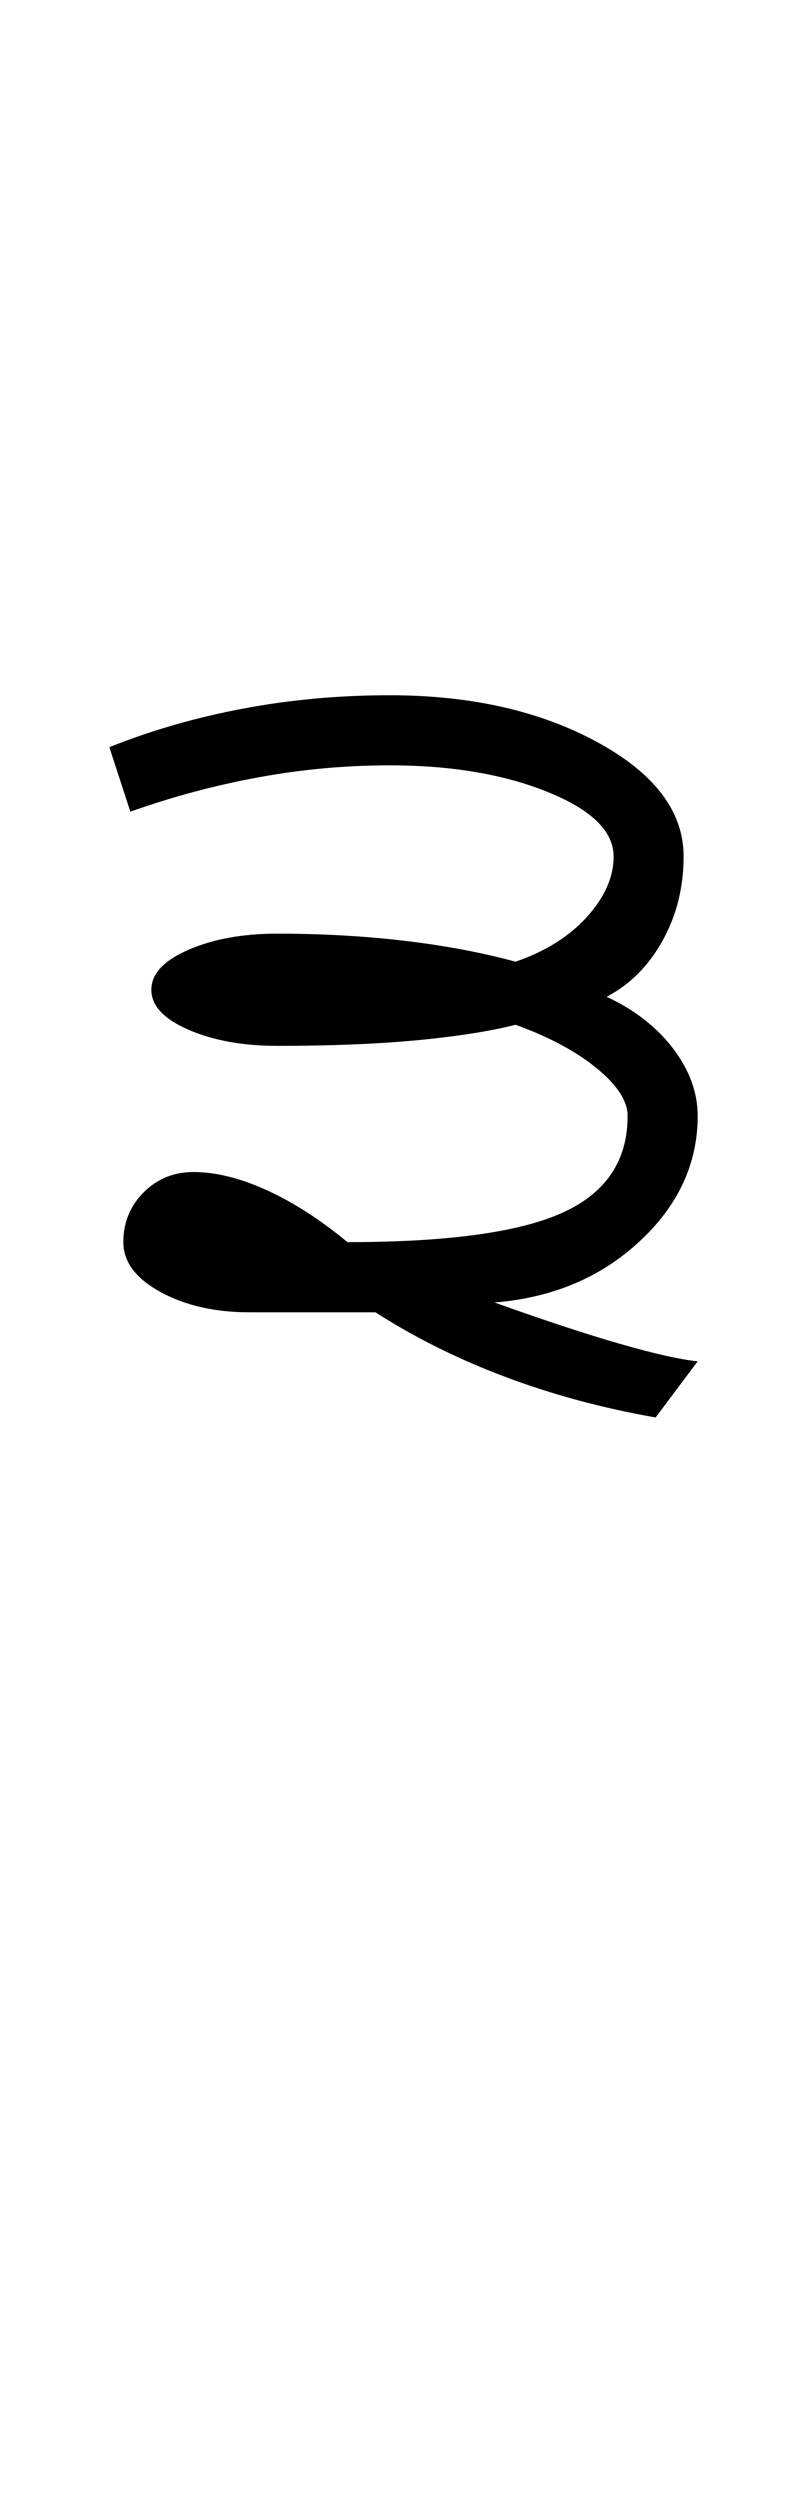 <?xml version="1.0" encoding="UTF-8"?>
<svg xmlns="http://www.w3.org/2000/svg" xmlns:xlink="http://www.w3.org/1999/xlink" width="191.793pt" height="593.5pt" viewBox="0 0 191.793 593.5" version="1.1">
<defs>
<g>
<symbol overflow="visible" id="glyph0-0">
<path style="stroke:none;" d="M 33.297 -233.031 L 233.031 -233.031 L 233.031 0 L 33.297 0 Z M 216.391 -16.641 L 216.391 -216.391 L 49.938 -216.391 L 49.938 -16.641 Z M 216.391 -16.641 "/>
</symbol>
<symbol overflow="visible" id="glyph0-1">
<path style="stroke:none;" d="M 9.984 -154.125 C 19.973 -158.125 30.57 -161.176 41.781 -163.281 C 52.988 -165.395 64.582 -166.453 76.562 -166.453 C 95.875 -166.453 112.352 -162.734 126 -155.297 C 139.645 -147.859 146.469 -138.816 146.469 -128.172 C 146.469 -120.848 144.801 -114.188 141.469 -108.188 C 138.145 -102.195 133.711 -97.758 128.172 -94.875 C 134.828 -91.77 140.098 -87.664 143.984 -82.562 C 147.867 -77.457 149.812 -72.129 149.812 -66.578 C 149.812 -55.266 145.203 -45.332 135.984 -36.781 C 126.773 -28.238 115.289 -23.41 101.531 -22.297 C 113.289 -18.086 123.223 -14.816 131.328 -12.484 C 139.43 -10.148 145.594 -8.766 149.812 -8.328 L 139.812 5 C 127.164 2.781 115.238 -0.438 104.031 -4.656 C 92.82 -8.875 82.555 -13.977 73.234 -19.969 L 43.281 -19.969 C 35.062 -19.969 28.008 -21.578 22.125 -24.797 C 16.25 -28.016 13.312 -31.957 13.312 -36.625 C 13.312 -41.281 14.922 -45.219 18.141 -48.438 C 21.359 -51.656 25.301 -53.266 29.969 -53.266 C 35.289 -53.266 41.113 -51.82 47.438 -48.938 C 53.758 -46.051 60.141 -41.945 66.578 -36.625 C 90.328 -36.625 107.359 -38.953 117.672 -43.609 C 127.992 -48.266 133.156 -55.922 133.156 -66.578 C 133.156 -70.129 130.711 -73.898 125.828 -77.891 C 120.953 -81.891 114.52 -85.332 106.531 -88.219 C 100.312 -86.664 92.484 -85.441 83.047 -84.547 C 73.617 -83.66 62.582 -83.219 49.938 -83.219 C 41.727 -83.219 34.68 -84.492 28.797 -87.047 C 22.91 -89.598 19.969 -92.766 19.969 -96.547 C 19.969 -100.316 22.91 -103.477 28.797 -106.031 C 34.68 -108.582 41.727 -109.859 49.938 -109.859 C 60.363 -109.859 70.348 -109.301 79.891 -108.188 C 89.43 -107.082 98.312 -105.422 106.531 -103.203 C 113.633 -105.641 119.289 -109.188 123.5 -113.844 C 127.719 -118.508 129.828 -123.285 129.828 -128.172 C 129.828 -134.16 124.609 -139.266 114.172 -143.484 C 103.742 -147.703 91.207 -149.812 76.562 -149.812 C 66.133 -149.812 55.758 -148.863 45.438 -146.969 C 35.125 -145.082 24.973 -142.363 14.984 -138.812 Z M 9.984 -154.125 "/>
</symbol>
</g>
</defs>
<g id="surface1">
<rect x="0" y="0" width="191.793" height="593.5" style="fill:rgb(100%,100%,100%);fill-opacity:1;stroke:none;"/>
<g style="fill:rgb(0%,0%,0%);fill-opacity:1;">
  <use xlink:href="#glyph0-1" x="16" y="331.5"/>
</g>
</g>
</svg>
